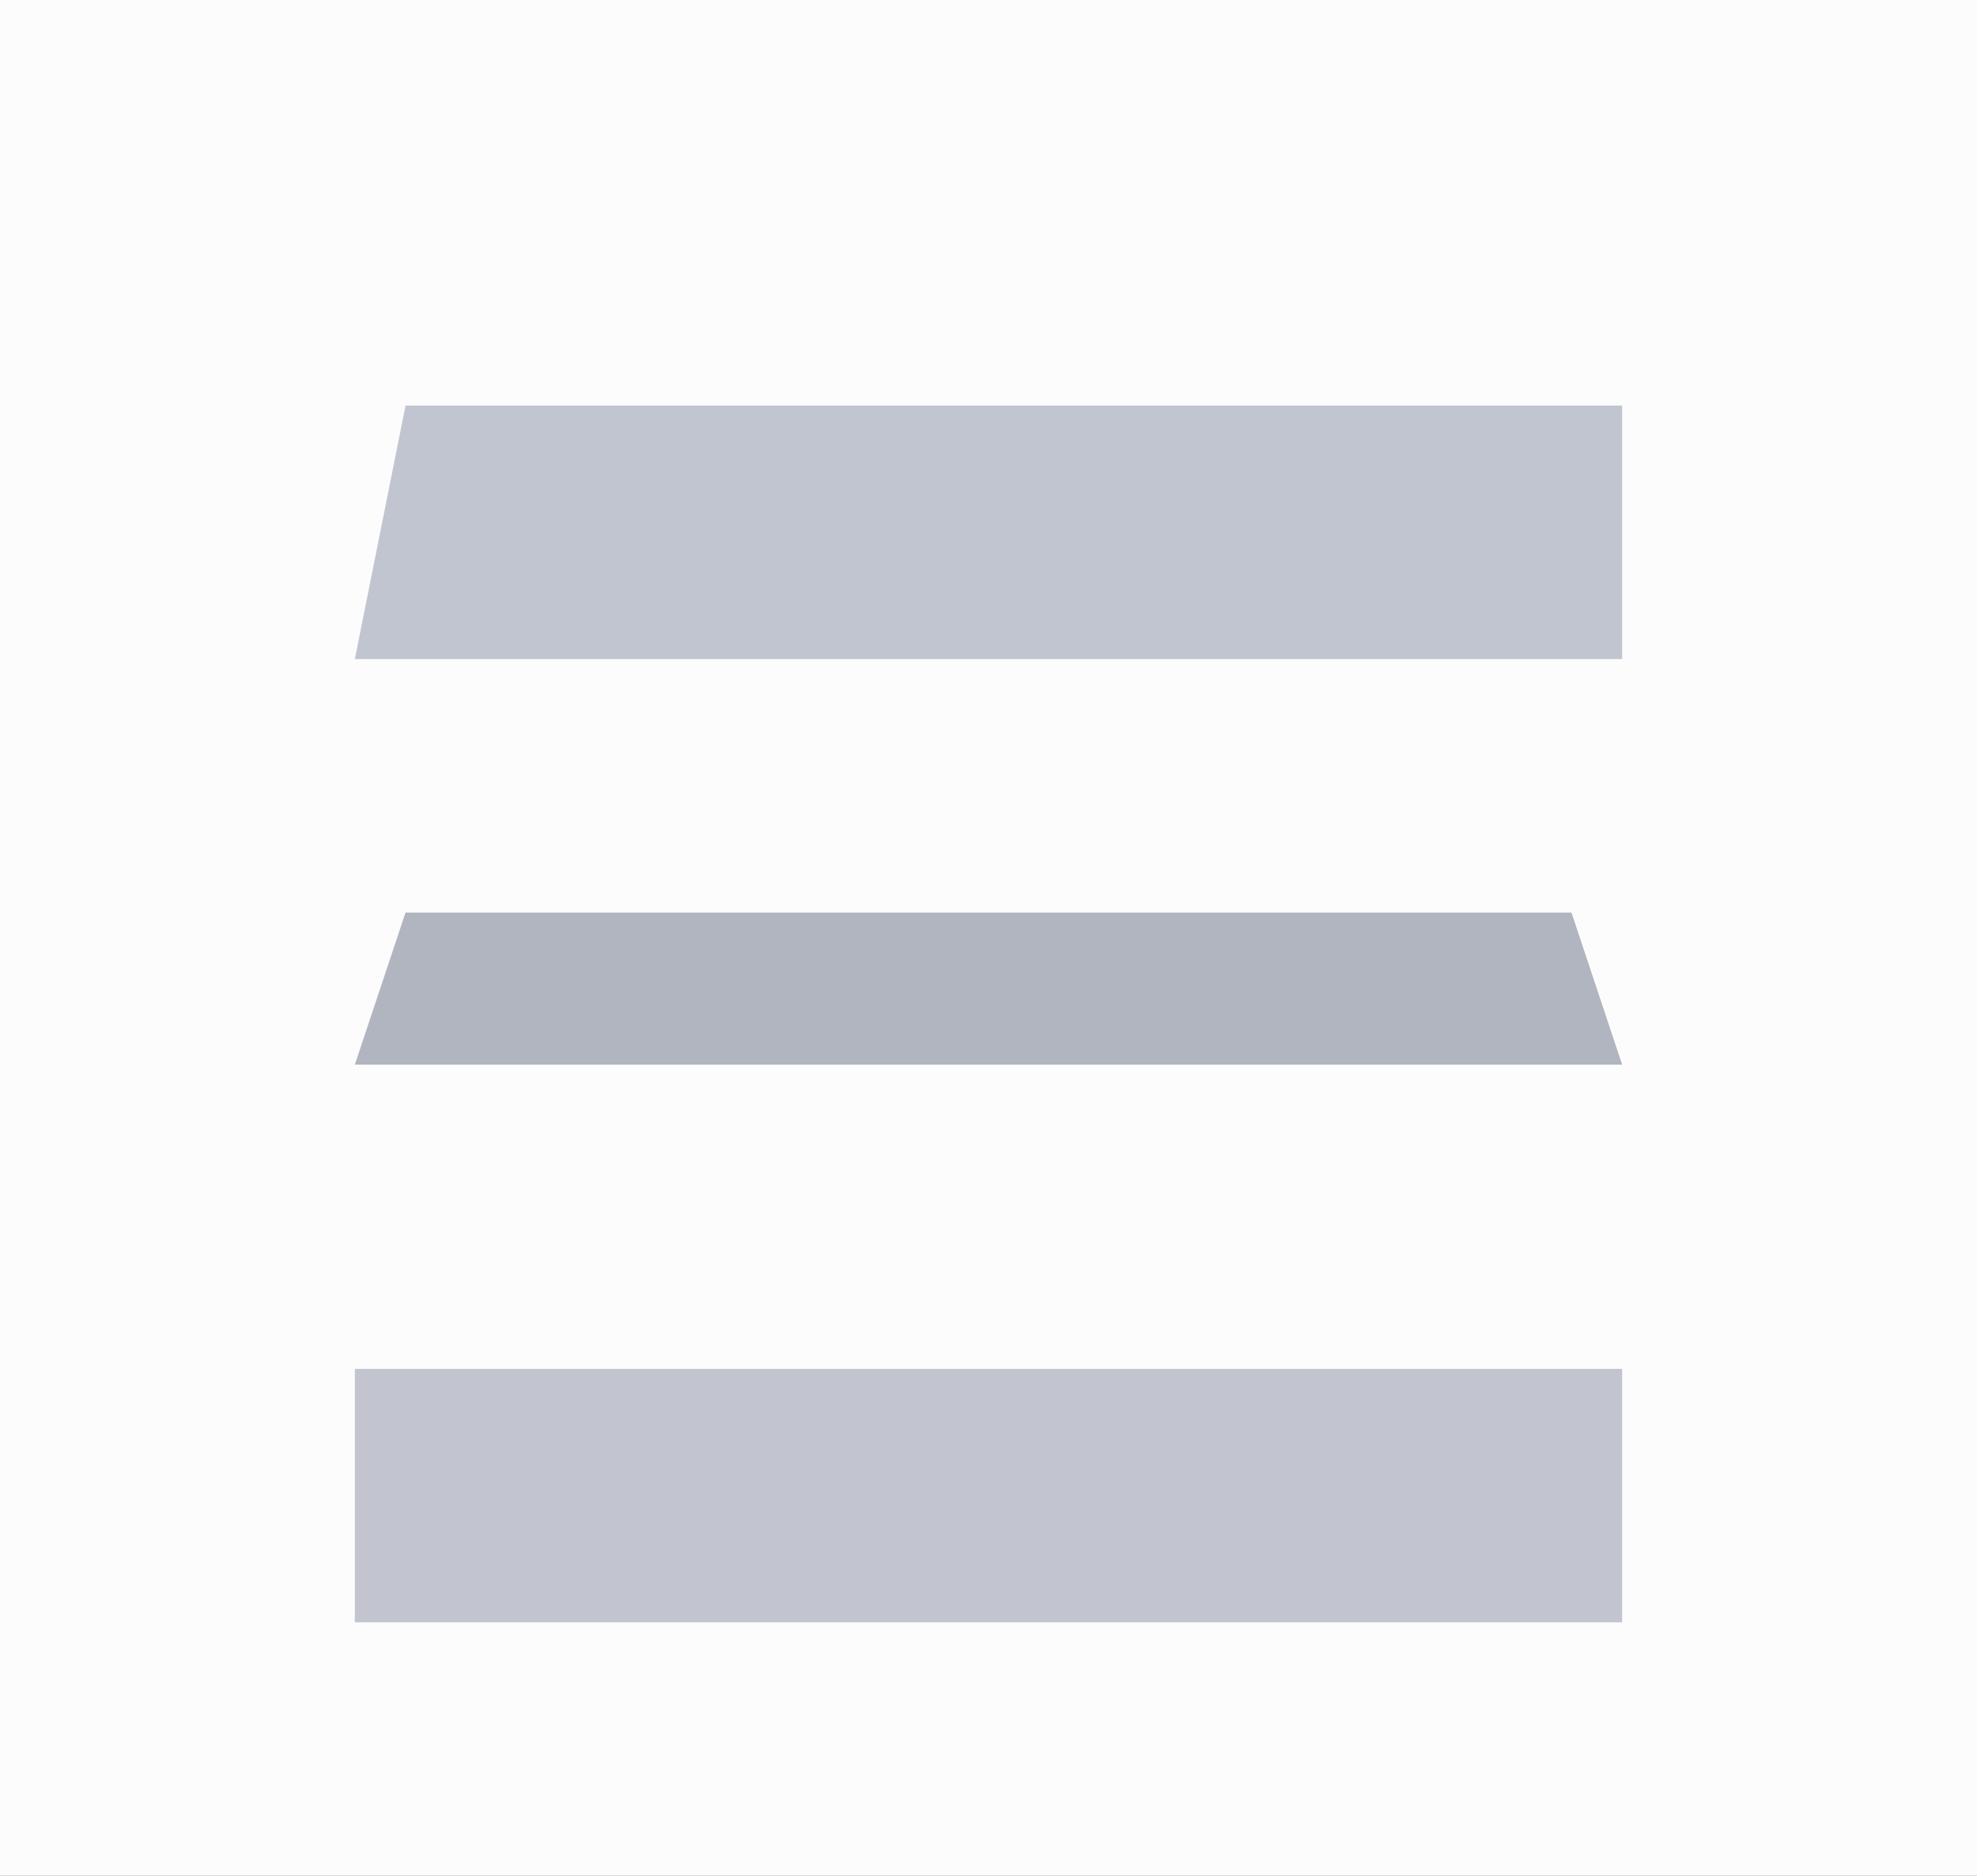 <?xml version="1.0" encoding="UTF-8"?>
<svg version="1.1" xmlns="http://www.w3.org/2000/svg" width="39" height="37">
<rect width="100%" height="100%" fill="#333333" stroke="none"/>
<path d="M0 0 C12.87 0 25.74 0 39 0 C39 12.21 39 24.42 39 37 C26.13 37 13.26 37 0 37 C0 24.79 0 12.58 0 0 Z " fill="#FCFCFC" transform="translate(0,0)"/>
<path d="M0 0 C8.25 0 16.5 0 25 0 C25 1.65 25 3.3 25 5 C16.75 5 8.5 5 0 5 C0 3.35 0 1.7 0 0 Z " fill="#C2C5D0" transform="translate(7,27)"/>
<path d="M0 0 C7.92 0 15.84 0 24 0 C24 1.65 24 3.3 24 5 C15.75 5 7.5 5 -1 5 C-0.67 3.35 -0.34 1.7 0 0 Z " fill="#C0C5D0" transform="translate(8,8)"/>
<path d="M0 0 C7.59 0 15.18 0 23 0 C23.33 0.99 23.66 1.98 24 3 C15.75 3 7.5 3 -1 3 C-0.67 2.01 -0.34 1.02 0 0 Z " fill="#B0B5BF" transform="translate(8,18)"/>
</svg>
